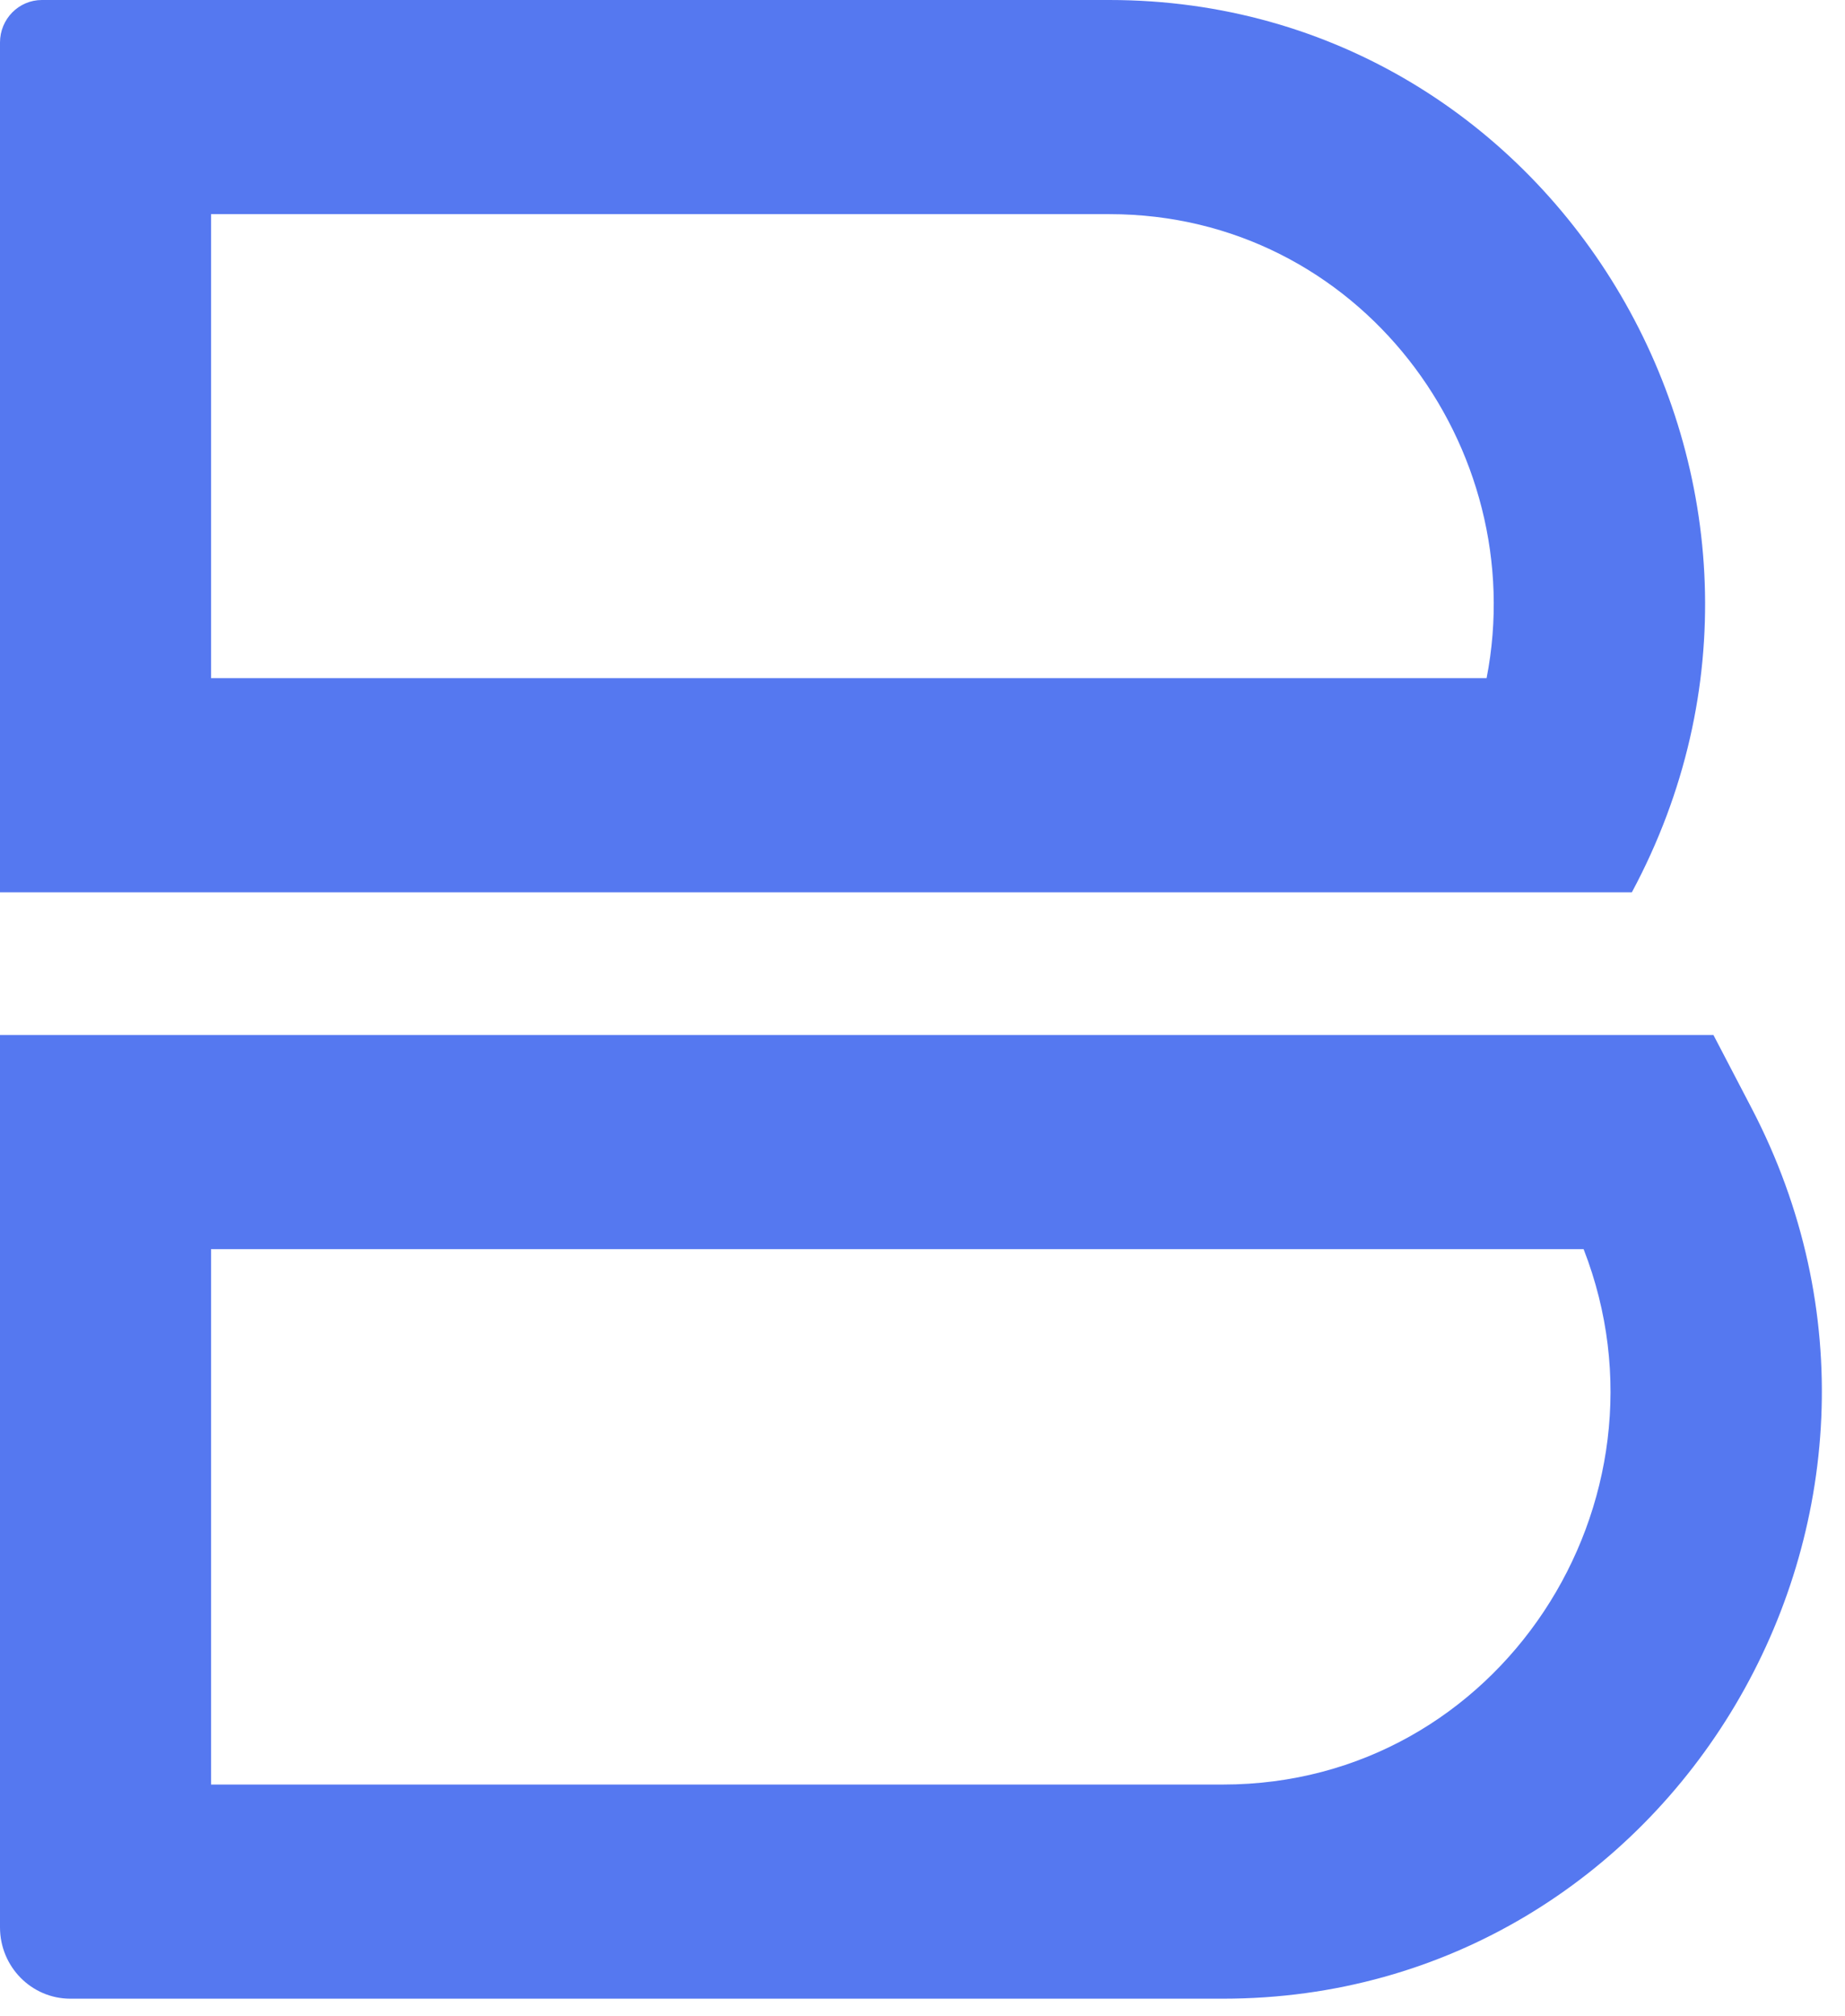 <svg width="54" height="59" viewBox="0 0 54 59" fill="none" xmlns="http://www.w3.org/2000/svg">
<path fill-rule="evenodd" clip-rule="evenodd" d="M6.177 26.109H47.762C54.078 14.338 45.679 0 32.468 0H1.225C0.549 0 0 0.556 0 1.243V19.843V26.109H6.177ZM6.177 6.266V19.843H43.51C44.827 13.1 39.794 6.266 32.468 6.266H6.177ZM6.177 36.552H46.35C49.225 43.933 43.89 52.217 35.797 52.217H6.177V36.552ZM6.177 30.286H50.15L51.266 32.425C57.435 44.249 48.985 58.483 35.797 58.483H2.059C0.922 58.483 0 57.548 0 56.395V36.552V30.286H6.177Z" fill="#5578F0"/>
</svg>
